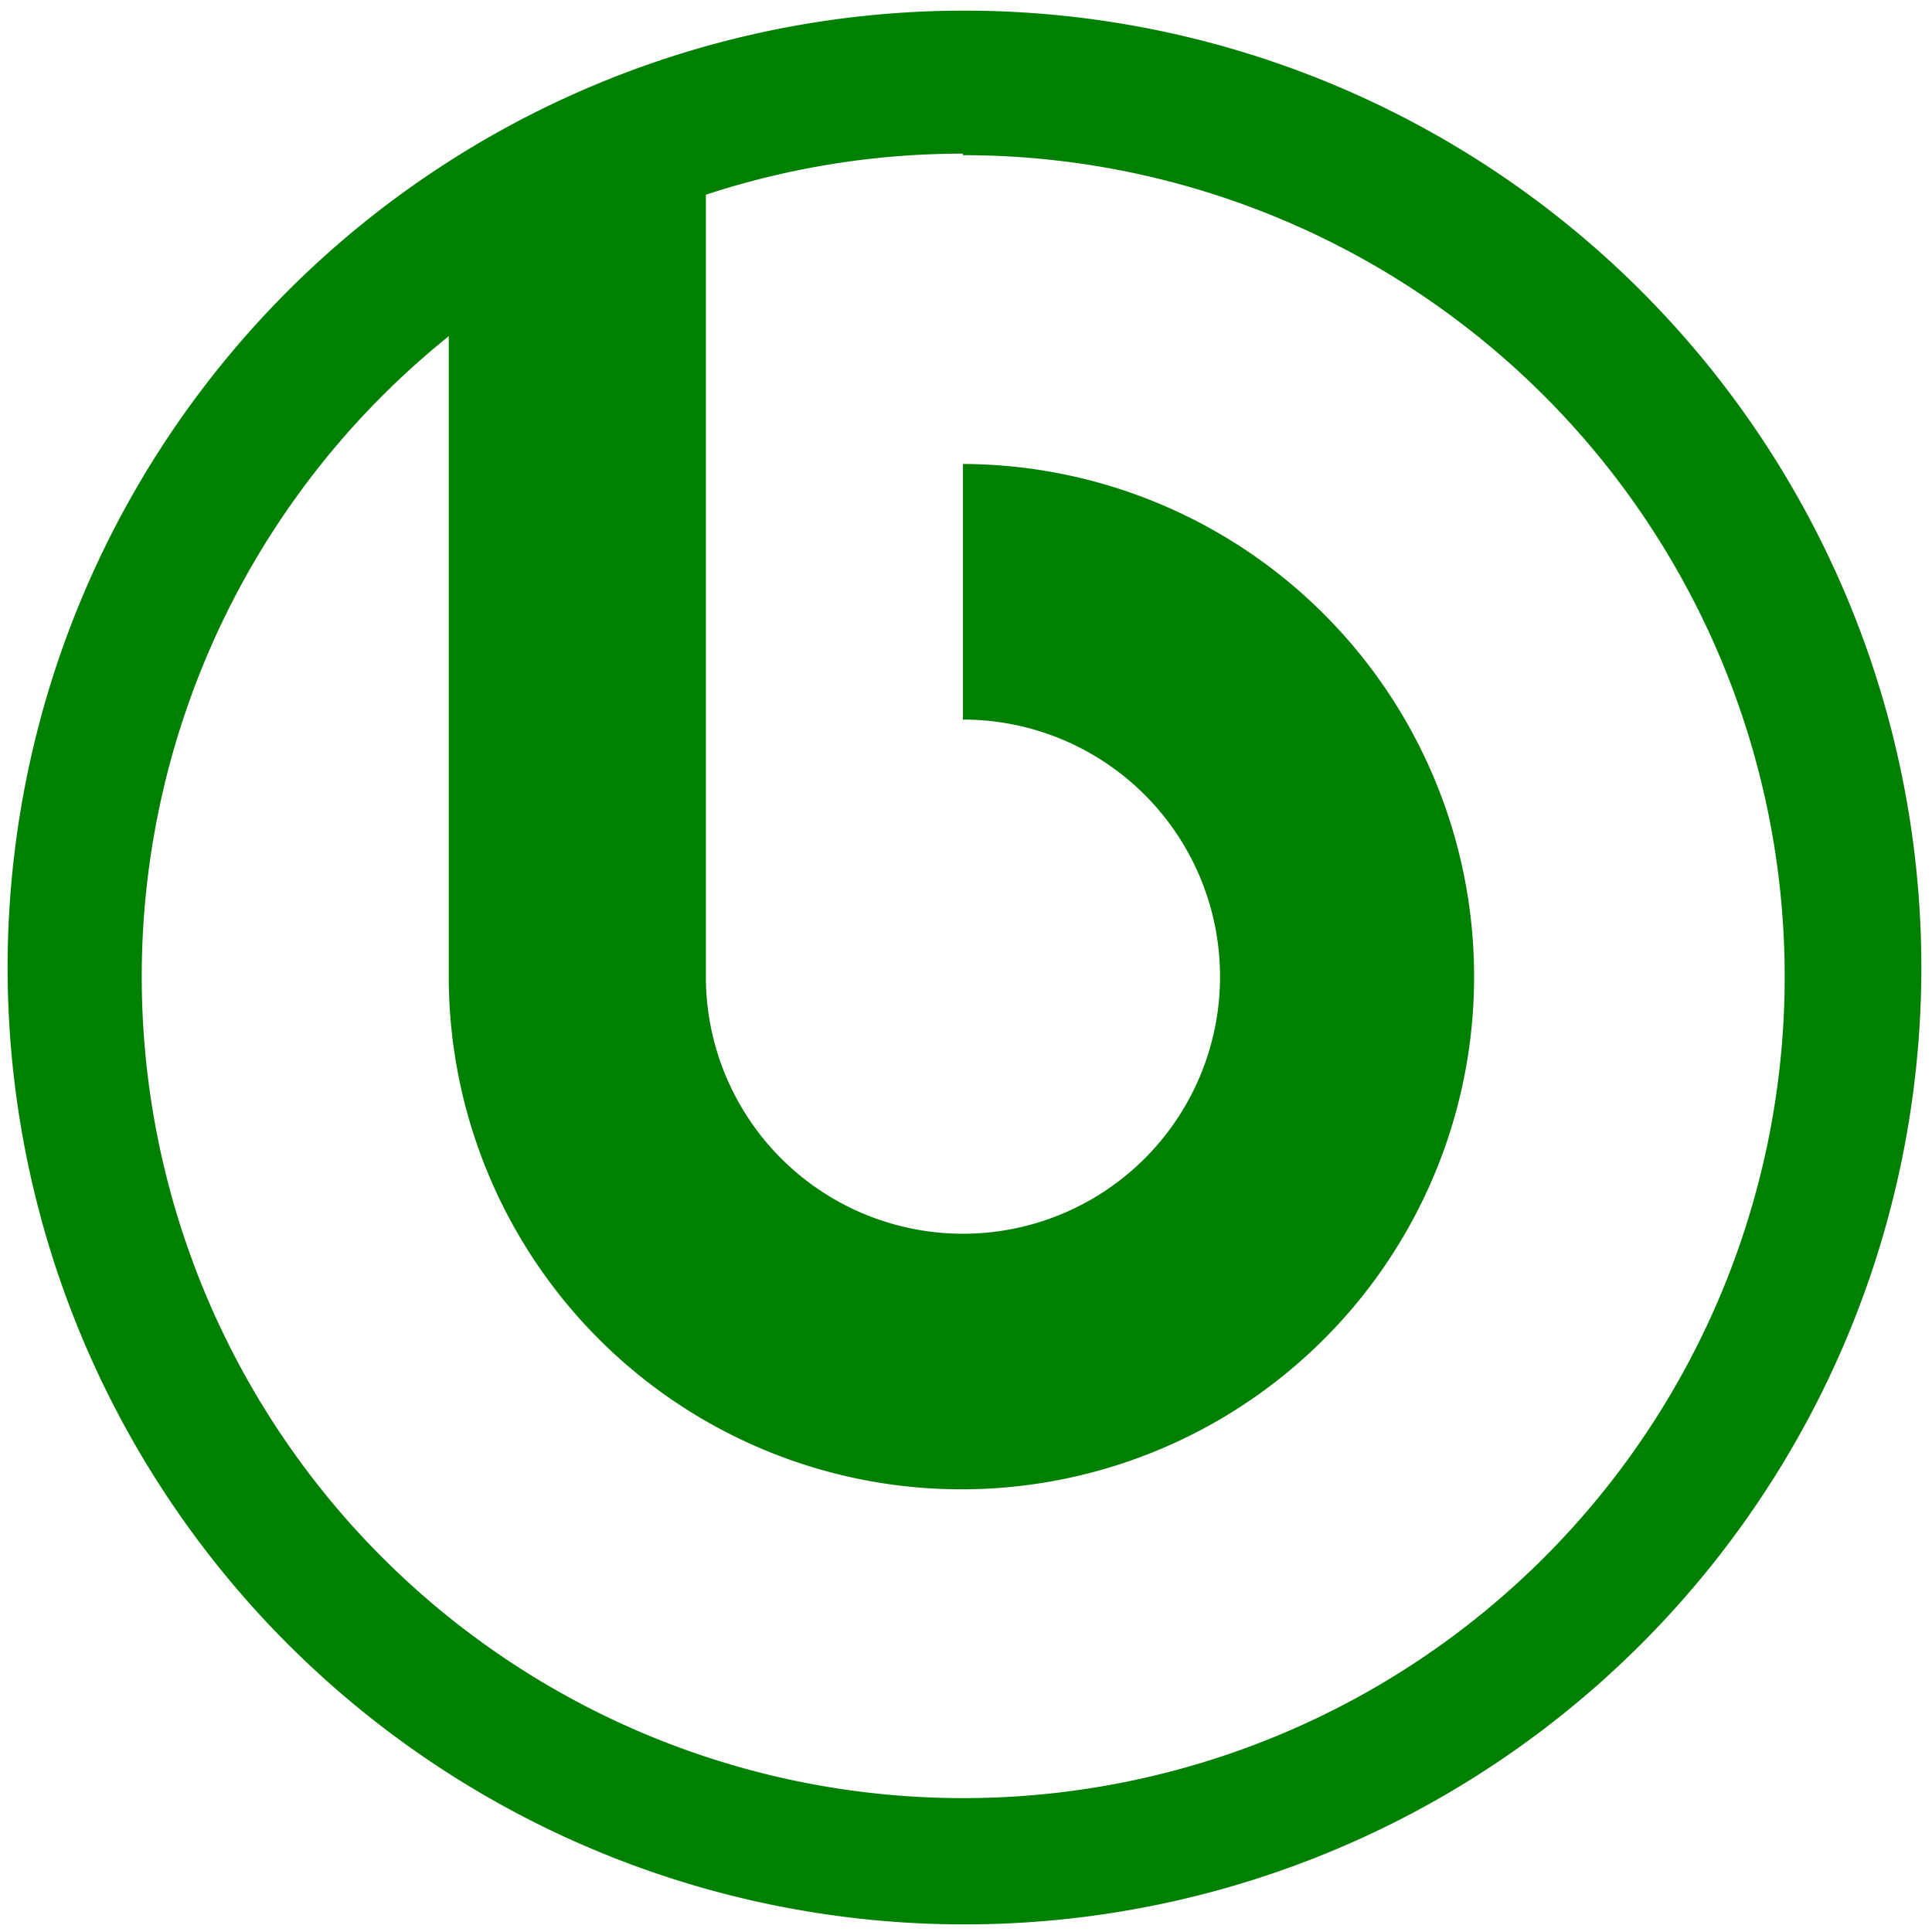 <svg xmlns="http://www.w3.org/2000/svg" width="48" height="48" viewBox="0 0 12.7 12.7"><path d="M6.34.07a6.29 6.29 0 0 0-6.29 6.3 6.29 6.29 0 0 0 6.3 6.28 6.29 6.29 0 0 0 6.28-6.29A6.29 6.29 0 0 0 6.34.07zm-.01.95a5.4 5.4 0 1 1-3.38 1.19v4.21a3.37 3.37 0 1 0 3.38-3.37v1.68a1.69 1.69 0 1 1-1.69 1.7V1.28a5.4 5.4 0 0 1 1.69-.27z" fill="green"/></svg>